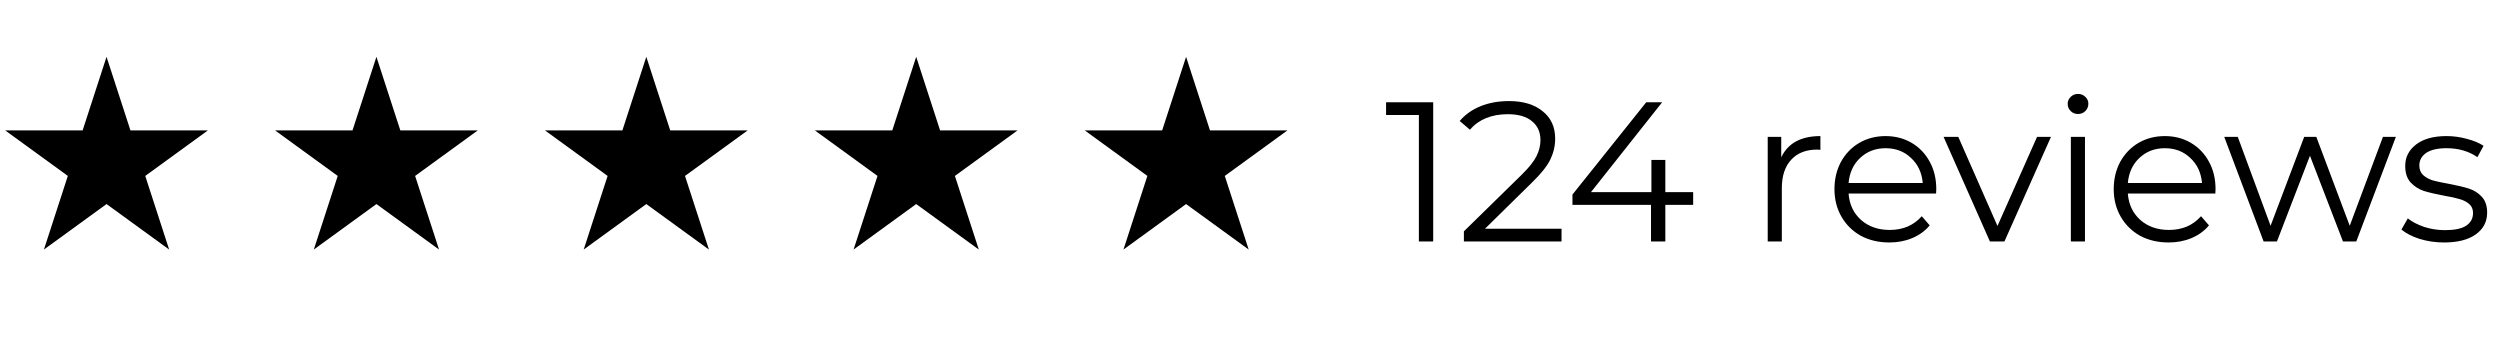 <svg width="176" height="24" viewBox="0 0 176 24" fill="none" xmlns="http://www.w3.org/2000/svg">
<path d="M7.5 4L9.184 9.182H14.633L10.225 12.385L11.908 17.568L7.5 14.365L3.092 17.568L4.775 12.385L0.367 9.182H5.816L7.5 4Z" fill="black"/>
<path d="M26.5 4L28.184 9.182H33.633L29.224 12.385L30.908 17.568L26.5 14.365L22.092 17.568L23.776 12.385L19.367 9.182H24.816L26.5 4Z" fill="black"/>
<path d="M45.5 4L47.184 9.182H52.633L48.224 12.385L49.908 17.568L45.5 14.365L41.092 17.568L42.776 12.385L38.367 9.182H43.816L45.5 4Z" fill="black"/>
<path d="M64.5 4L66.184 9.182H71.633L67.225 12.385L68.908 17.568L64.5 14.365L60.092 17.568L61.776 12.385L57.367 9.182H62.816L64.5 4Z" fill="black"/>
<path d="M83.5 4L85.184 9.182H90.633L86.225 12.385L87.908 17.568L83.5 14.365L79.092 17.568L80.775 12.385L76.367 9.182H81.816L83.5 4Z" fill="black"/>
<path d="M100.897 7.2V17H99.889V8.096H97.579V7.2H100.897ZM109.932 16.104V17H103.058V16.286L107.132 12.296C107.645 11.792 107.99 11.358 108.168 10.994C108.354 10.621 108.448 10.247 108.448 9.874C108.448 9.295 108.247 8.847 107.846 8.53C107.454 8.203 106.889 8.04 106.152 8.04C105.004 8.04 104.112 8.404 103.478 9.132L102.764 8.516C103.146 8.068 103.632 7.723 104.22 7.48C104.817 7.237 105.489 7.116 106.236 7.116C107.234 7.116 108.023 7.354 108.602 7.83C109.19 8.297 109.484 8.941 109.484 9.762C109.484 10.266 109.372 10.751 109.148 11.218C108.924 11.685 108.499 12.221 107.874 12.828L104.542 16.104H109.932ZM119.199 14.424H117.239V17H116.231V14.424H110.701V13.696L115.895 7.2H117.015L112.003 13.528H116.259V11.26H117.239V13.528H119.199V14.424ZM125.399 11.078C125.632 10.583 125.977 10.21 126.435 9.958C126.901 9.706 127.475 9.58 128.157 9.58V10.546L127.919 10.532C127.144 10.532 126.537 10.77 126.099 11.246C125.66 11.722 125.441 12.389 125.441 13.248V17H124.447V9.636H125.399V11.078ZM136.3 13.626H130.14C130.196 14.391 130.49 15.012 131.022 15.488C131.554 15.955 132.226 16.188 133.038 16.188C133.495 16.188 133.915 16.109 134.298 15.95C134.681 15.782 135.012 15.539 135.292 15.222L135.852 15.866C135.525 16.258 135.115 16.557 134.62 16.762C134.135 16.967 133.598 17.07 133.01 17.07C132.254 17.07 131.582 16.911 130.994 16.594C130.415 16.267 129.963 15.819 129.636 15.25C129.309 14.681 129.146 14.037 129.146 13.318C129.146 12.599 129.3 11.955 129.608 11.386C129.925 10.817 130.355 10.373 130.896 10.056C131.447 9.739 132.063 9.58 132.744 9.58C133.425 9.58 134.037 9.739 134.578 10.056C135.119 10.373 135.544 10.817 135.852 11.386C136.16 11.946 136.314 12.59 136.314 13.318L136.3 13.626ZM132.744 10.434C132.035 10.434 131.437 10.663 130.952 11.12C130.476 11.568 130.205 12.156 130.14 12.884H135.362C135.297 12.156 135.021 11.568 134.536 11.12C134.06 10.663 133.463 10.434 132.744 10.434ZM144.388 9.636L141.112 17H140.09L136.828 9.636H137.864L140.622 15.908L143.408 9.636H144.388ZM145.788 9.636H146.782V17H145.788V9.636ZM146.292 8.026C146.087 8.026 145.914 7.956 145.774 7.816C145.634 7.676 145.564 7.508 145.564 7.312C145.564 7.125 145.634 6.962 145.774 6.822C145.914 6.682 146.087 6.612 146.292 6.612C146.498 6.612 146.67 6.682 146.81 6.822C146.95 6.953 147.02 7.111 147.02 7.298C147.02 7.503 146.95 7.676 146.81 7.816C146.67 7.956 146.498 8.026 146.292 8.026ZM155.96 13.626H149.8C149.856 14.391 150.15 15.012 150.682 15.488C151.214 15.955 151.886 16.188 152.698 16.188C153.155 16.188 153.575 16.109 153.958 15.95C154.341 15.782 154.672 15.539 154.952 15.222L155.512 15.866C155.185 16.258 154.775 16.557 154.28 16.762C153.795 16.967 153.258 17.07 152.67 17.07C151.914 17.07 151.242 16.911 150.654 16.594C150.075 16.267 149.623 15.819 149.296 15.25C148.969 14.681 148.806 14.037 148.806 13.318C148.806 12.599 148.96 11.955 149.268 11.386C149.585 10.817 150.015 10.373 150.556 10.056C151.107 9.739 151.723 9.58 152.404 9.58C153.085 9.58 153.697 9.739 154.238 10.056C154.779 10.373 155.204 10.817 155.512 11.386C155.82 11.946 155.974 12.59 155.974 13.318L155.96 13.626ZM152.404 10.434C151.695 10.434 151.097 10.663 150.612 11.12C150.136 11.568 149.865 12.156 149.8 12.884H155.022C154.957 12.156 154.681 11.568 154.196 11.12C153.72 10.663 153.123 10.434 152.404 10.434ZM168.669 9.636L165.883 17H164.945L162.621 10.966L160.297 17H159.359L156.587 9.636H157.539L159.849 15.894L162.215 9.636H163.069L165.421 15.894L167.759 9.636H168.669ZM172.057 17.07C171.46 17.07 170.886 16.986 170.335 16.818C169.794 16.641 169.369 16.421 169.061 16.16L169.509 15.376C169.817 15.619 170.205 15.819 170.671 15.978C171.138 16.127 171.623 16.202 172.127 16.202C172.799 16.202 173.294 16.099 173.611 15.894C173.938 15.679 174.101 15.381 174.101 14.998C174.101 14.727 174.013 14.517 173.835 14.368C173.658 14.209 173.434 14.093 173.163 14.018C172.893 13.934 172.533 13.855 172.085 13.78C171.488 13.668 171.007 13.556 170.643 13.444C170.279 13.323 169.967 13.122 169.705 12.842C169.453 12.562 169.327 12.175 169.327 11.68C169.327 11.064 169.584 10.56 170.097 10.168C170.611 9.776 171.325 9.58 172.239 9.58C172.715 9.58 173.191 9.645 173.667 9.776C174.143 9.897 174.535 10.061 174.843 10.266L174.409 11.064C173.803 10.644 173.079 10.434 172.239 10.434C171.605 10.434 171.124 10.546 170.797 10.77C170.48 10.994 170.321 11.288 170.321 11.652C170.321 11.932 170.41 12.156 170.587 12.324C170.774 12.492 171.003 12.618 171.273 12.702C171.544 12.777 171.917 12.856 172.393 12.94C172.981 13.052 173.453 13.164 173.807 13.276C174.162 13.388 174.465 13.579 174.717 13.85C174.969 14.121 175.095 14.494 175.095 14.97C175.095 15.614 174.825 16.127 174.283 16.51C173.751 16.883 173.009 17.07 172.057 17.07Z" fill="black"/>
</svg>
